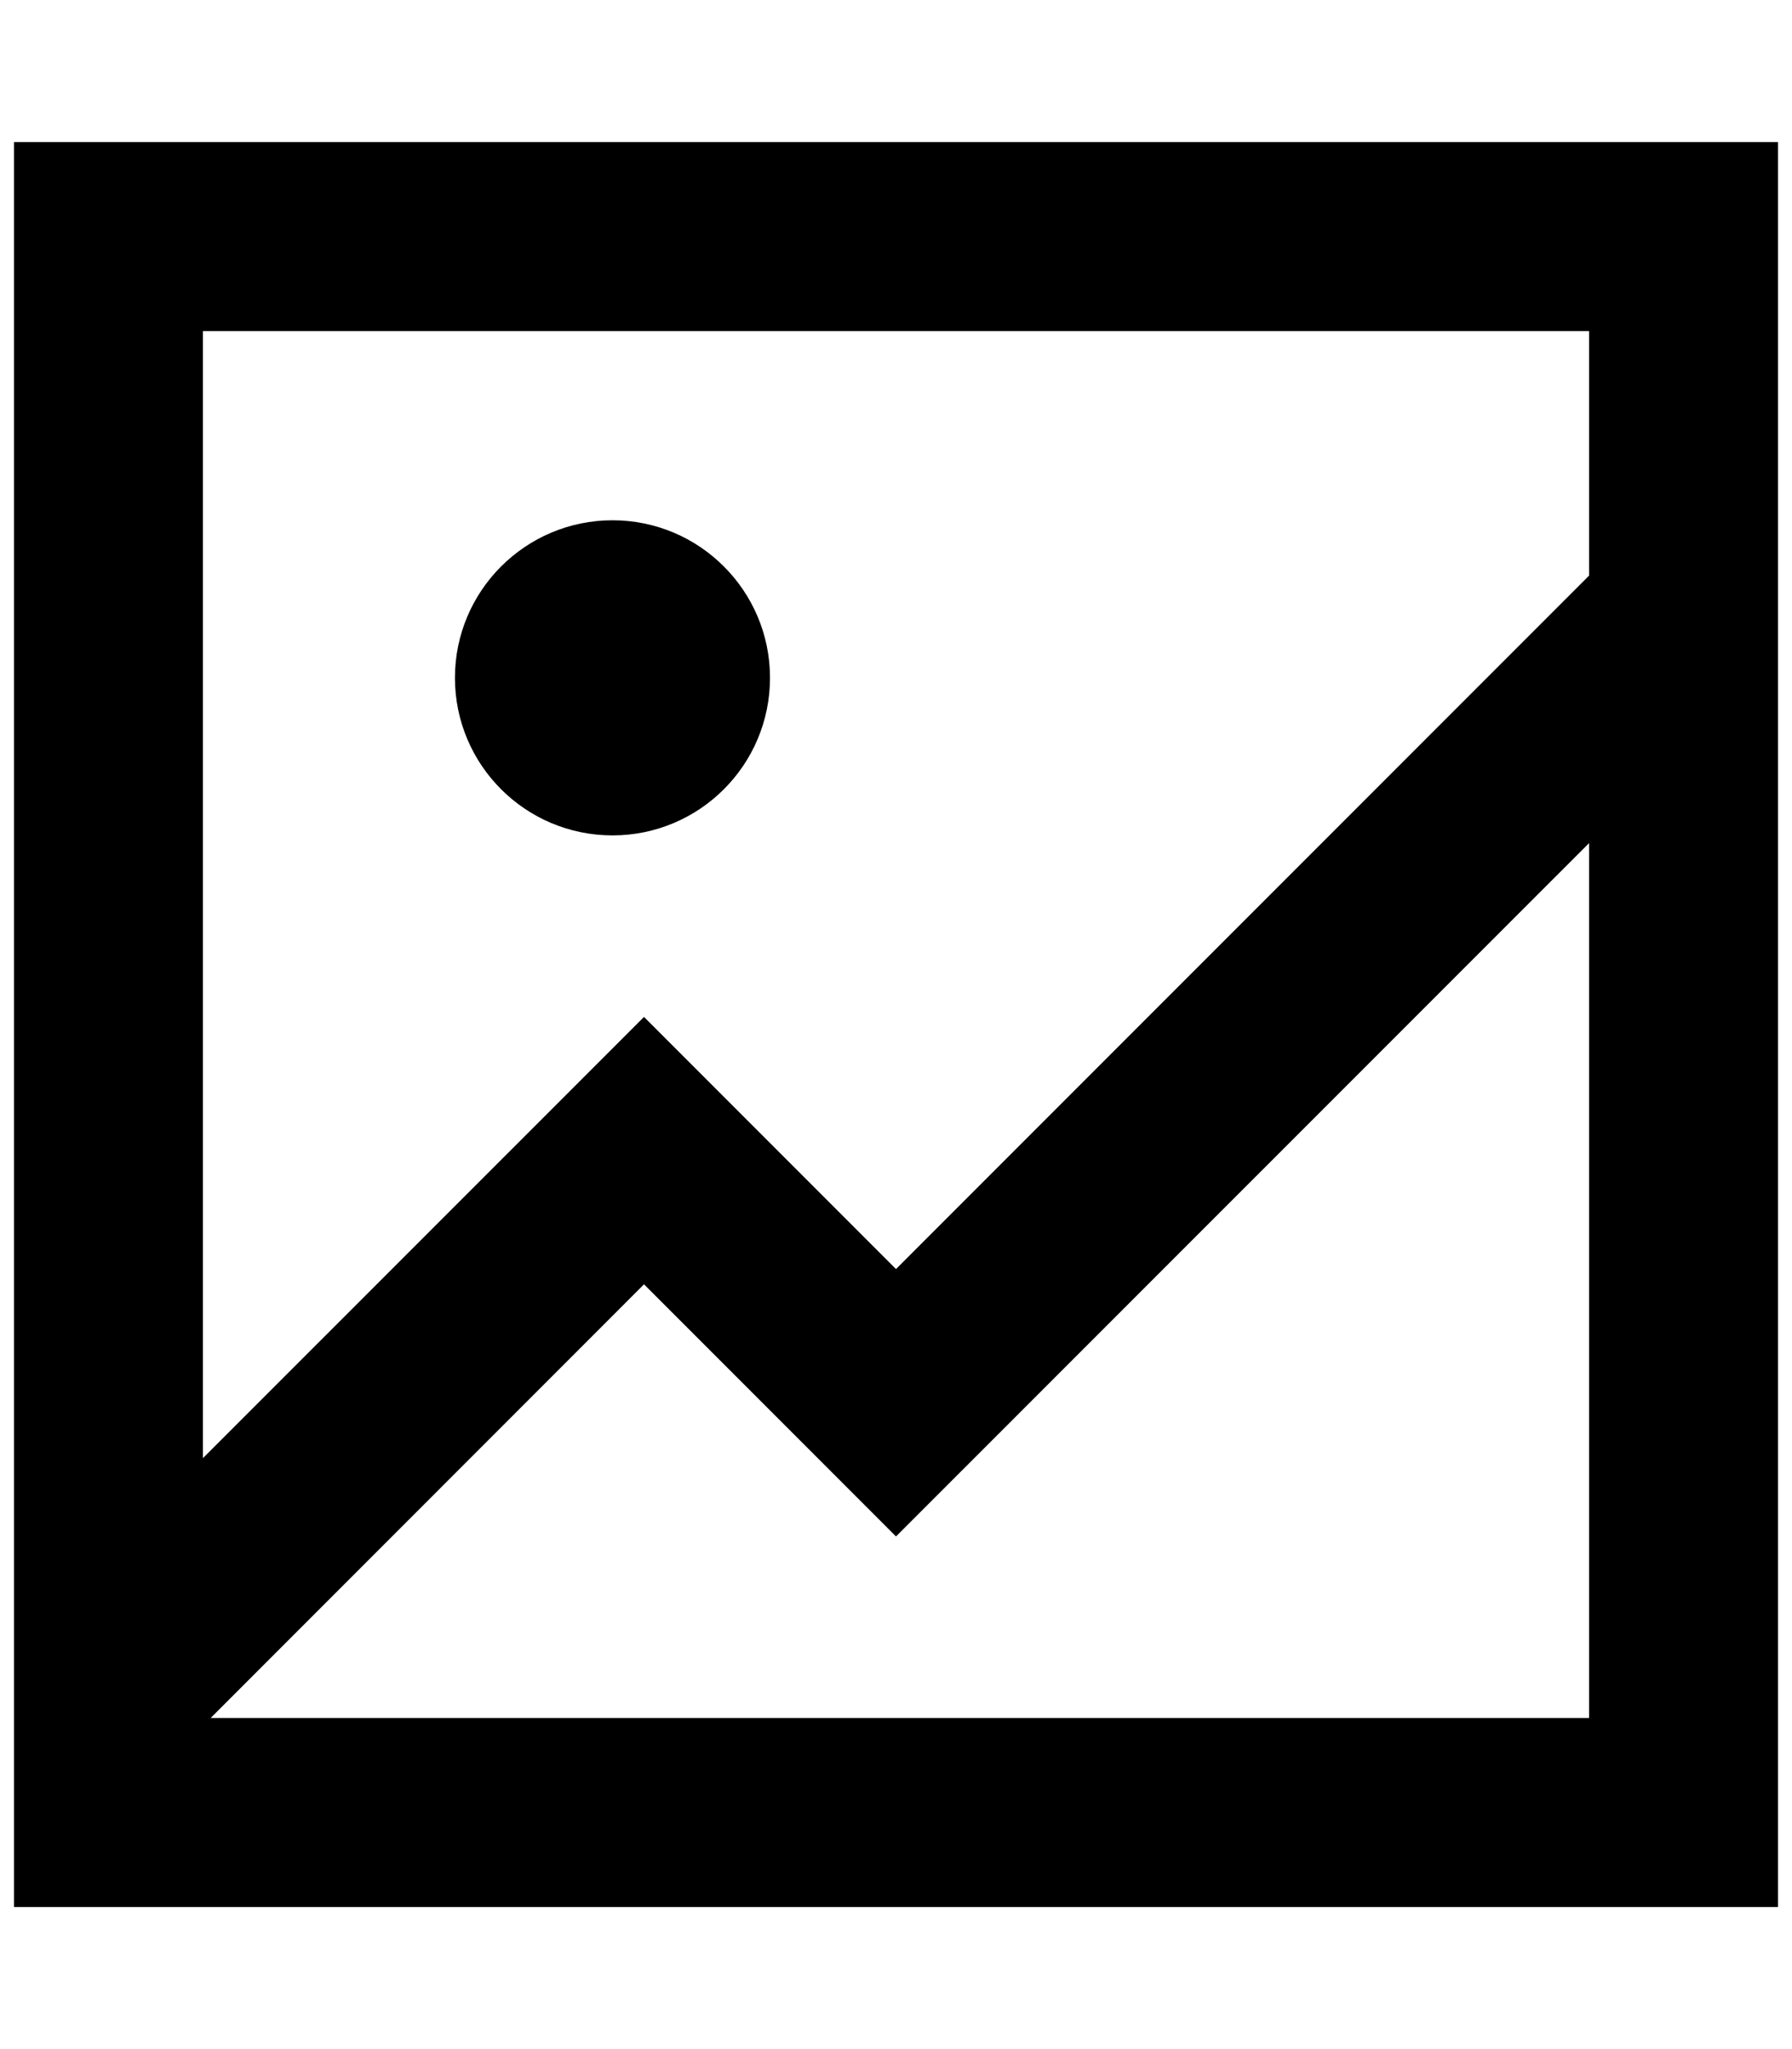 <svg width="14" height="16" viewBox="0 0 16 16" fill="none" xmlns="http://www.w3.org/2000/svg"><path d="M5.469 6.312C6.245 6.312 6.875 5.683 6.875 4.906C6.875 4.13 6.245 3.5 5.469 3.5C4.692 3.5 4.062 4.13 4.062 4.906C4.062 5.683 4.692 6.312 5.469 6.312Z" fill="black"></path><path fill-rule="evenodd" clip-rule="evenodd" d="M0.125 0.125V15.875H15.875V0.125H0.125ZM14.188 1.812H1.812V11.869L5.75 7.932L8 10.182L14.188 3.994V1.812ZM14.188 14.188H1.881L5.75 10.318L8 12.568L14.188 6.381V14.188Z" fill="black"></path></svg>